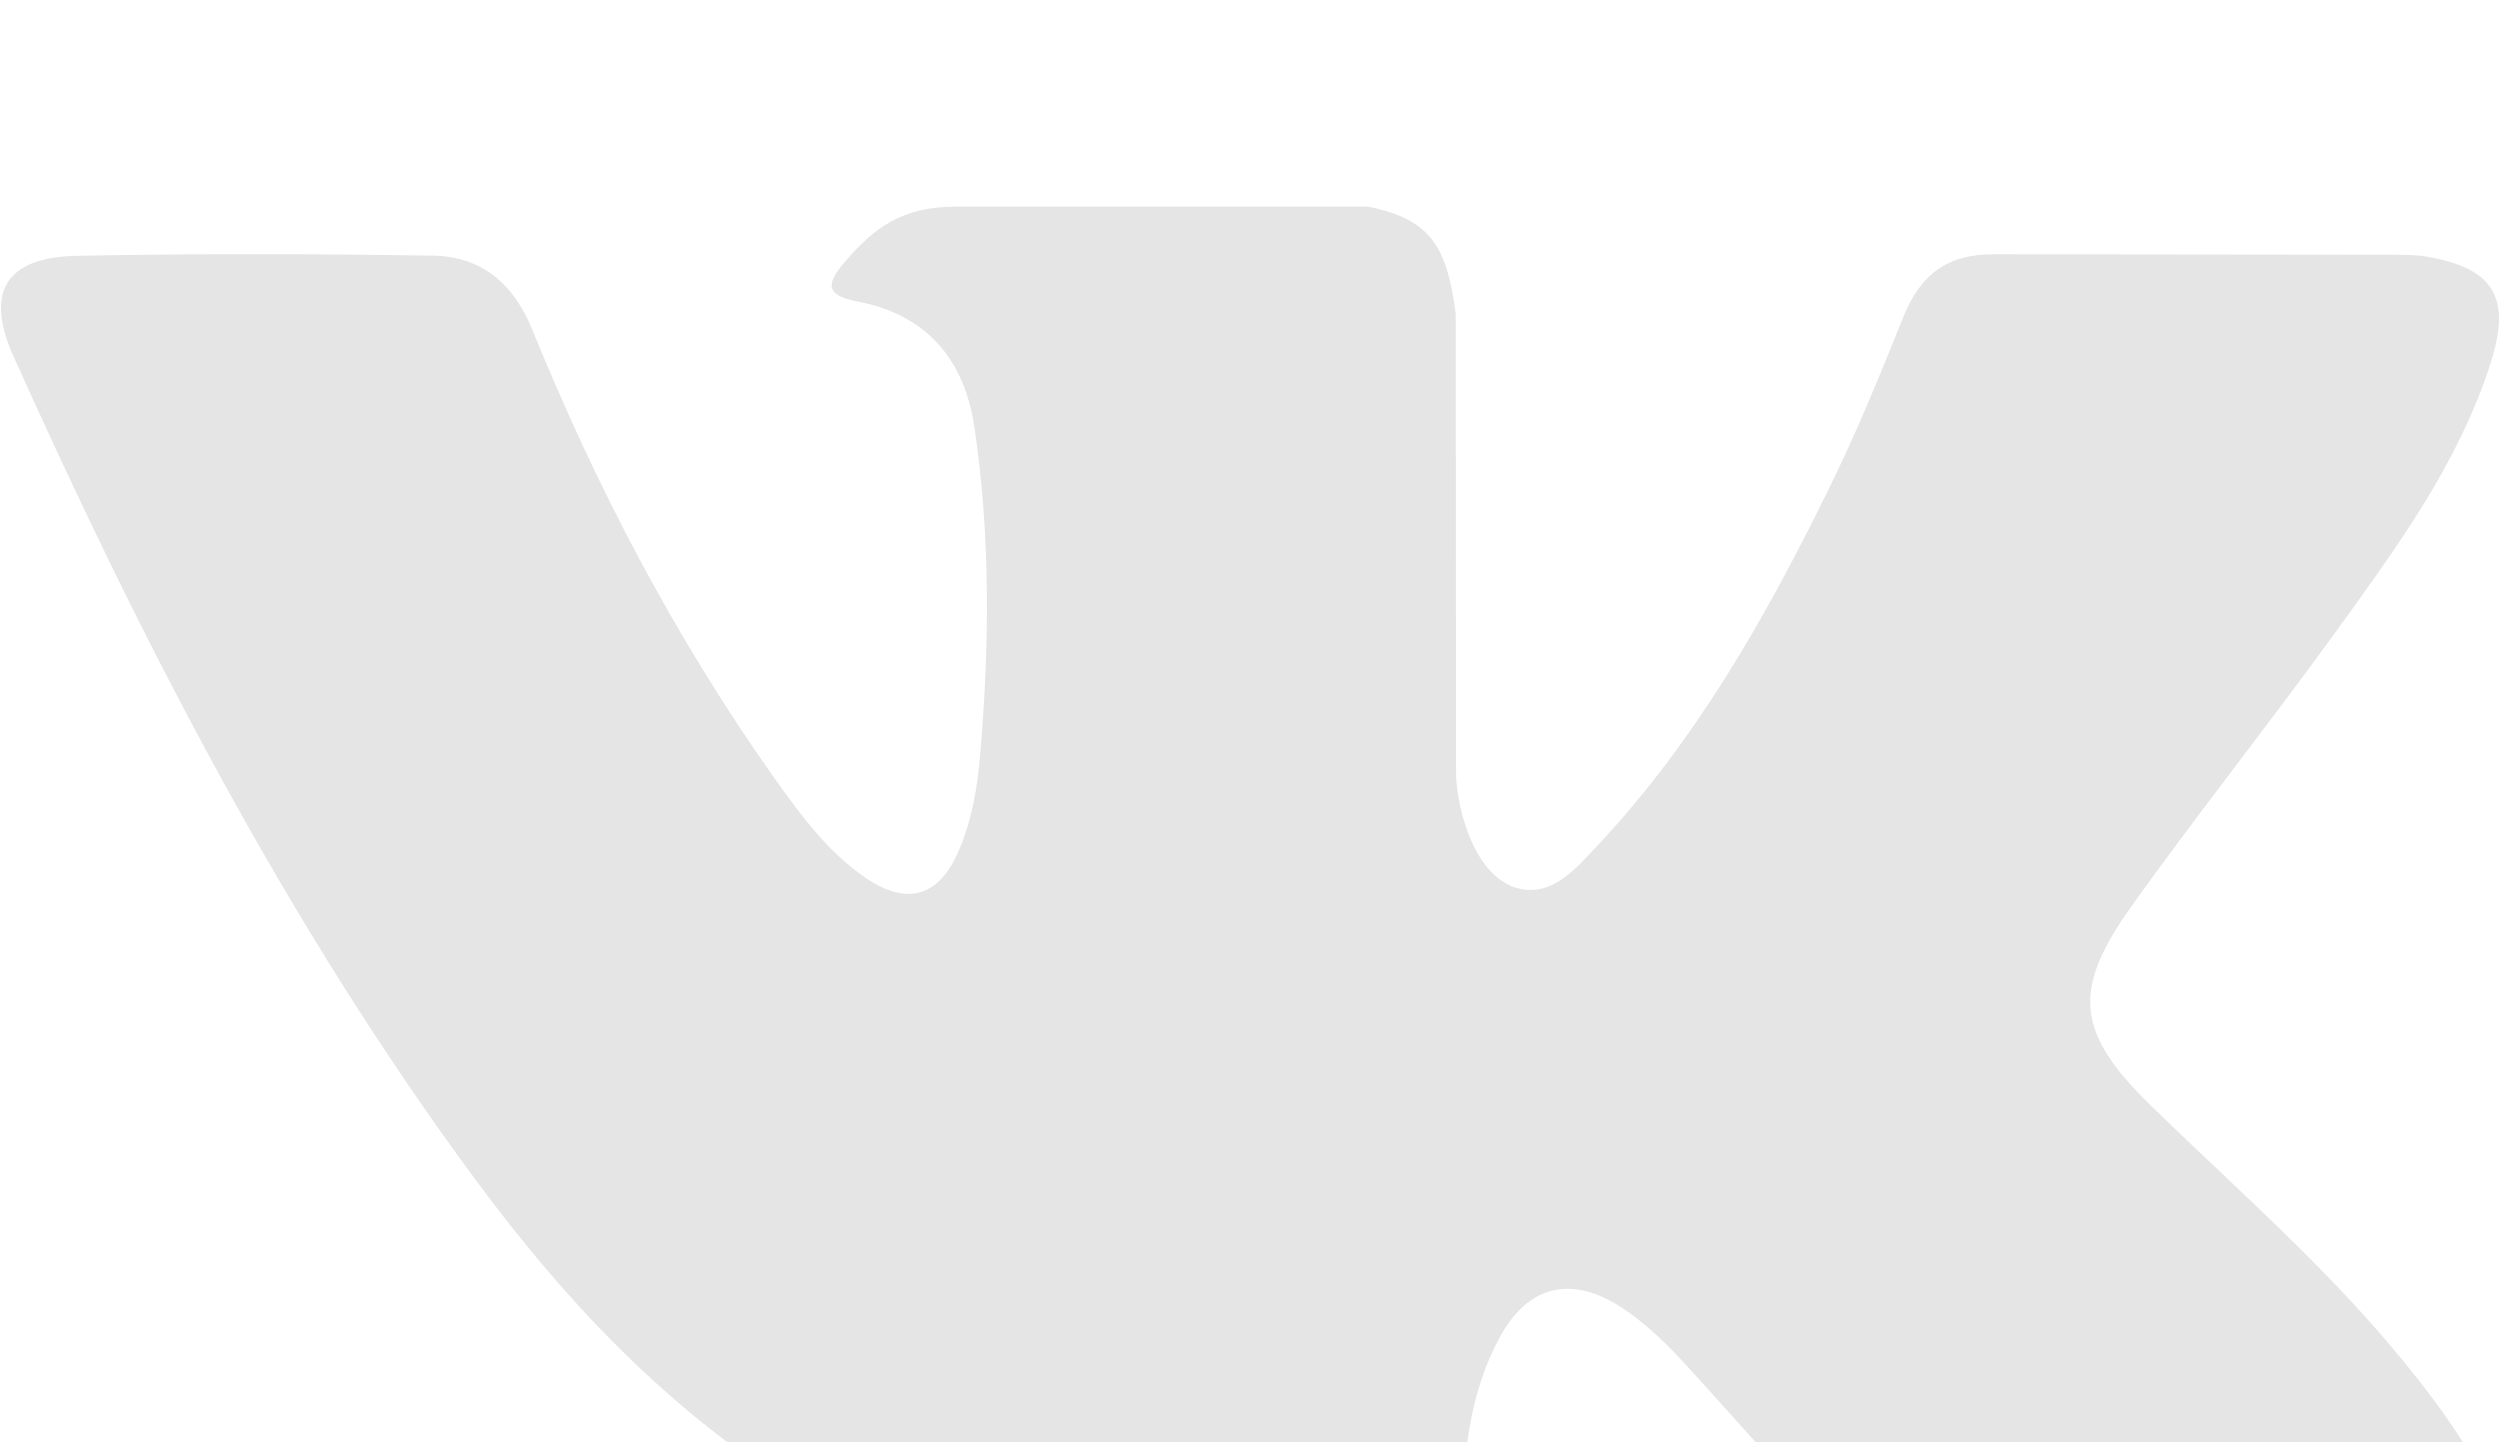 <svg width="52" height="30" viewBox="0 0 52 30" fill="none" xmlns="http://www.w3.org/2000/svg">
<g filter="url(#filter0_i)">
<path d="M9.877 20.52C11.883 23.238 14.188 25.641 17.165 27.341C20.537 29.269 24.167 29.85 27.996 29.673C29.784 29.587 30.322 29.12 30.405 27.338C30.46 26.117 30.601 24.899 31.202 23.802C31.793 22.726 32.69 22.523 33.724 23.192C34.239 23.53 34.672 23.954 35.083 24.407C36.09 25.506 37.066 26.646 38.11 27.709C39.422 29.046 40.979 29.833 42.932 29.673L50.499 29.676C51.717 29.593 52.35 28.101 51.651 26.737C51.159 25.785 50.512 24.939 49.829 24.117C48.283 22.26 46.461 20.677 44.738 18.996C43.185 17.48 43.086 16.6 44.334 14.851C45.699 12.939 47.163 11.104 48.539 9.204C49.822 7.428 51.139 5.655 51.811 3.531C52.242 2.175 51.861 1.578 50.476 1.338C50.236 1.299 49.987 1.299 49.744 1.299L41.51 1.289C40.496 1.273 39.938 1.716 39.58 2.615C39.094 3.83 38.595 5.044 38.017 6.213C36.711 8.872 35.249 11.443 33.201 13.616C32.748 14.095 32.246 14.702 31.491 14.453C30.549 14.108 30.27 12.553 30.286 12.028L30.279 2.523C30.096 1.168 29.793 0.561 28.445 0.297H19.892C18.754 0.297 18.179 0.741 17.568 1.453C17.22 1.867 17.112 2.133 17.834 2.271C19.252 2.539 20.057 3.459 20.267 4.881C20.605 7.156 20.582 9.44 20.385 11.722C20.329 12.388 20.215 13.052 19.951 13.675C19.538 14.656 18.868 14.854 17.992 14.25C17.201 13.705 16.643 12.937 16.094 12.166C14.043 9.266 12.408 6.142 11.072 2.858C10.688 1.909 10.021 1.335 9.017 1.318C6.548 1.279 4.076 1.273 1.604 1.321C0.12 1.348 -0.323 2.07 0.284 3.419C2.973 9.404 5.967 15.221 9.877 20.52Z" fill="#E5E5E5"/>
</g>
<defs>
<filter id="filter0_i" x="0.021" y="0.297" width="51.959" height="33.406" filterUnits="userSpaceOnUse" color-interpolation-filters="sRGB">
<feFlood flood-opacity="0" result="BackgroundImageFix"/>
<feBlend mode="normal" in="SourceGraphic" in2="BackgroundImageFix" result="shape"/>
<feColorMatrix in="SourceAlpha" type="matrix" values="0 0 0 0 0 0 0 0 0 0 0 0 0 0 0 0 0 0 127 0" result="hardAlpha"/>
<feOffset dy="4"/>
<feGaussianBlur stdDeviation="2"/>
<feComposite in2="hardAlpha" operator="arithmetic" k2="-1" k3="1"/>
<feColorMatrix type="matrix" values="0 0 0 0 0 0 0 0 0 0 0 0 0 0 0 0 0 0 0.25 0"/>
<feBlend mode="normal" in2="shape" result="effect1_innerShadow"/>
</filter>
</defs>
</svg>
